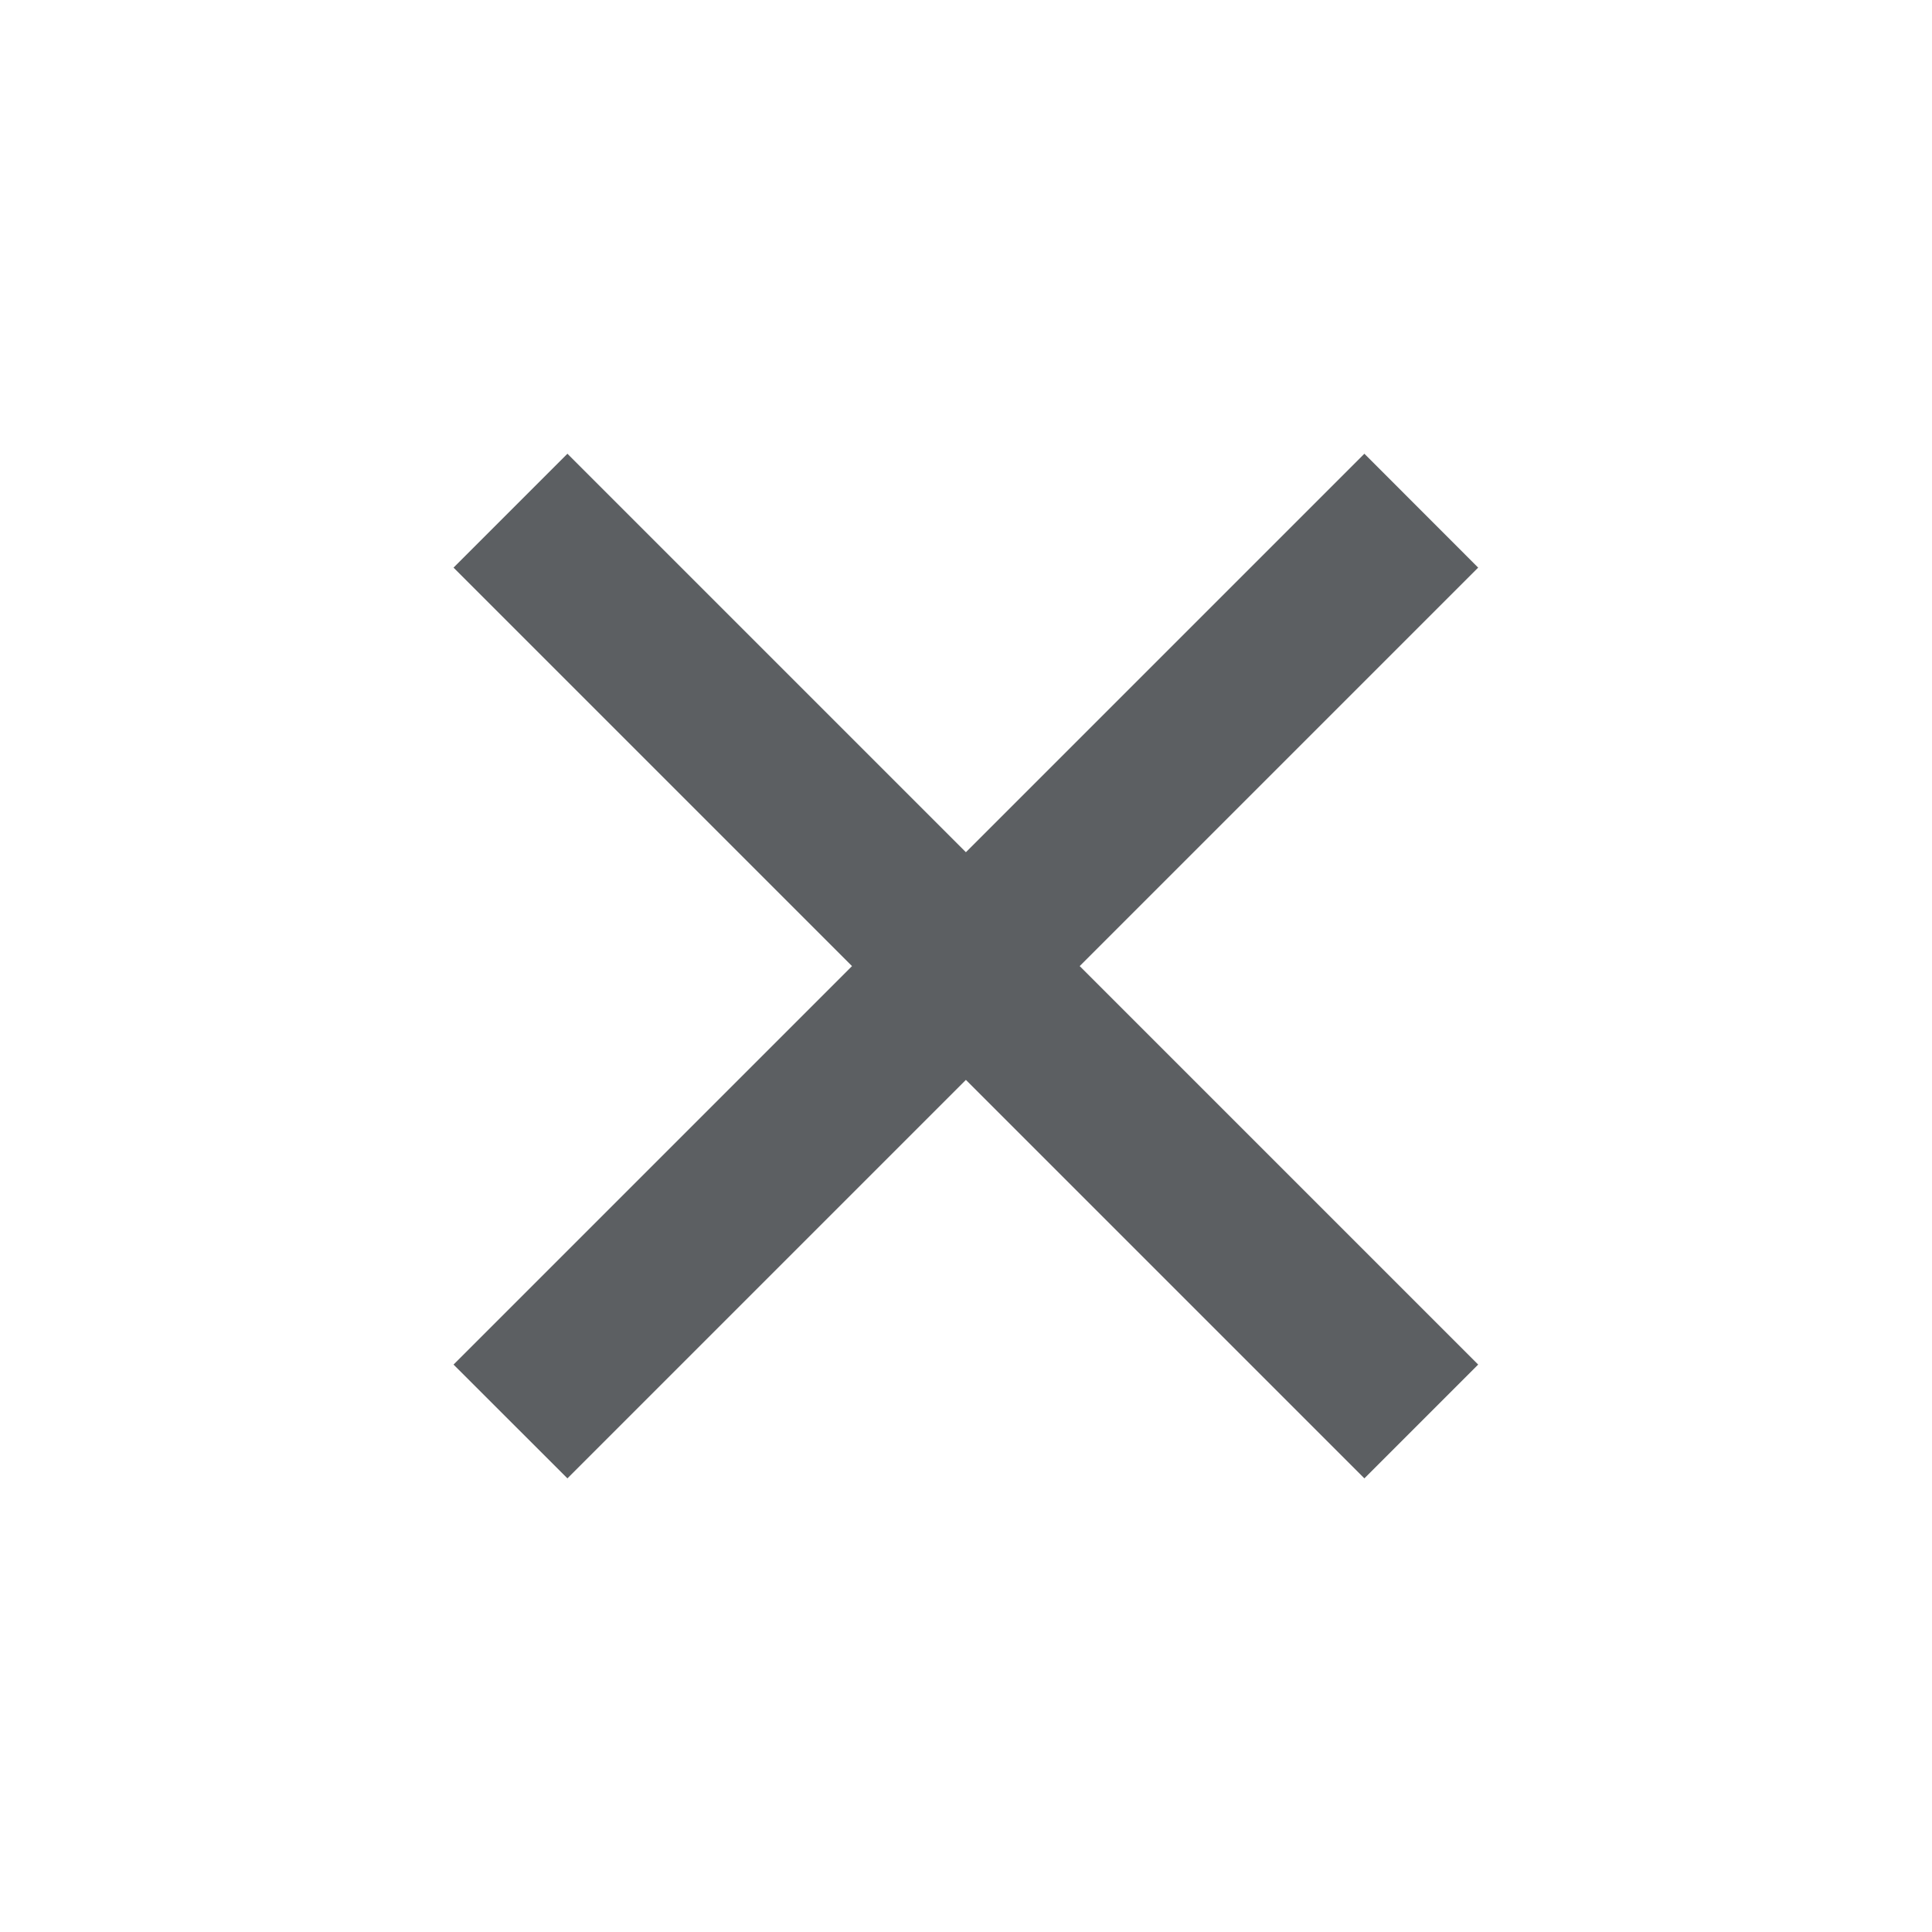 <svg width="20" height="20" viewBox="0 0 20 20" fill="none" xmlns="http://www.w3.org/2000/svg">
<path d="M9.999 8.822L14.124 4.697L15.302 5.876L11.177 10.001L15.302 14.126L14.124 15.304L9.999 11.179L5.874 15.304L4.695 14.126L8.82 10.001L4.695 5.876L5.874 4.697L9.999 8.822Z" fill="#5C5F62"/>
</svg>
